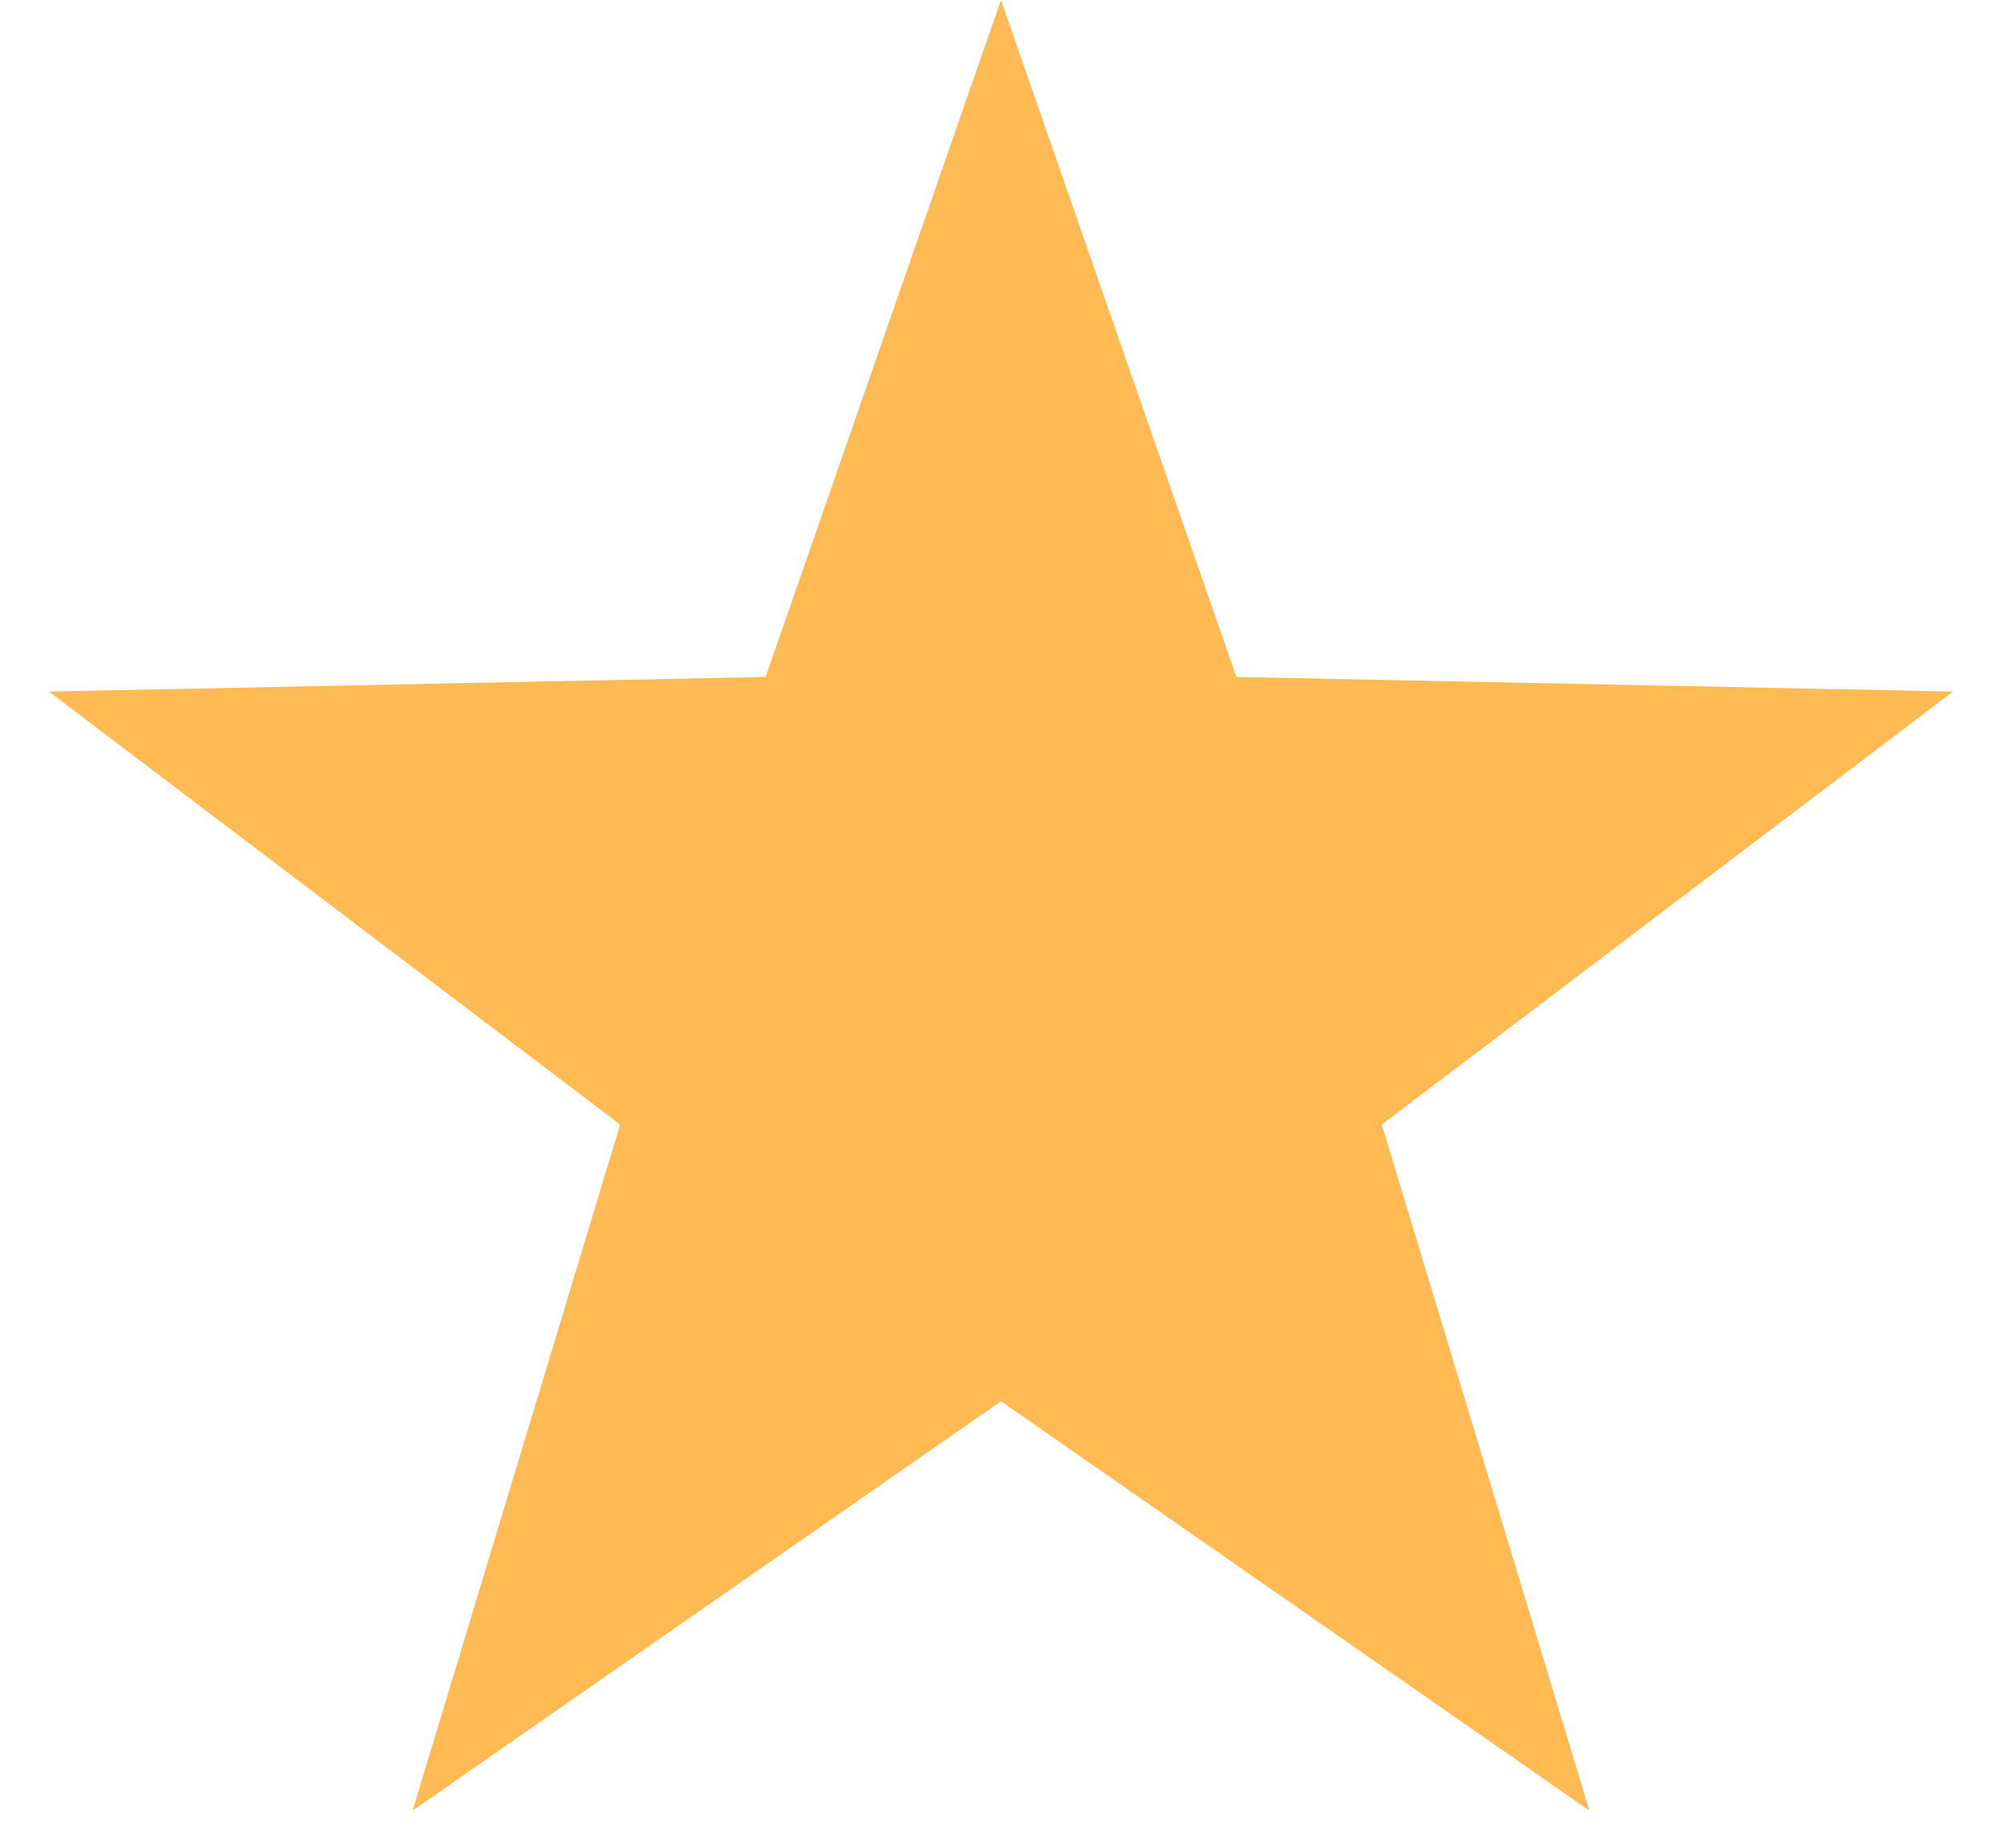 <svg width="39" height="36" viewBox="0 0 39 36" fill="none" xmlns="http://www.w3.org/2000/svg">
<path d="M19.5 -0L24.085 13.189L38.046 13.474L26.918 21.91L30.962 35.276L19.5 27.3L8.038 35.276L12.082 21.91L0.954 13.474L14.915 13.189L19.5 -0Z" fill="#FFBA53"/>
</svg>
